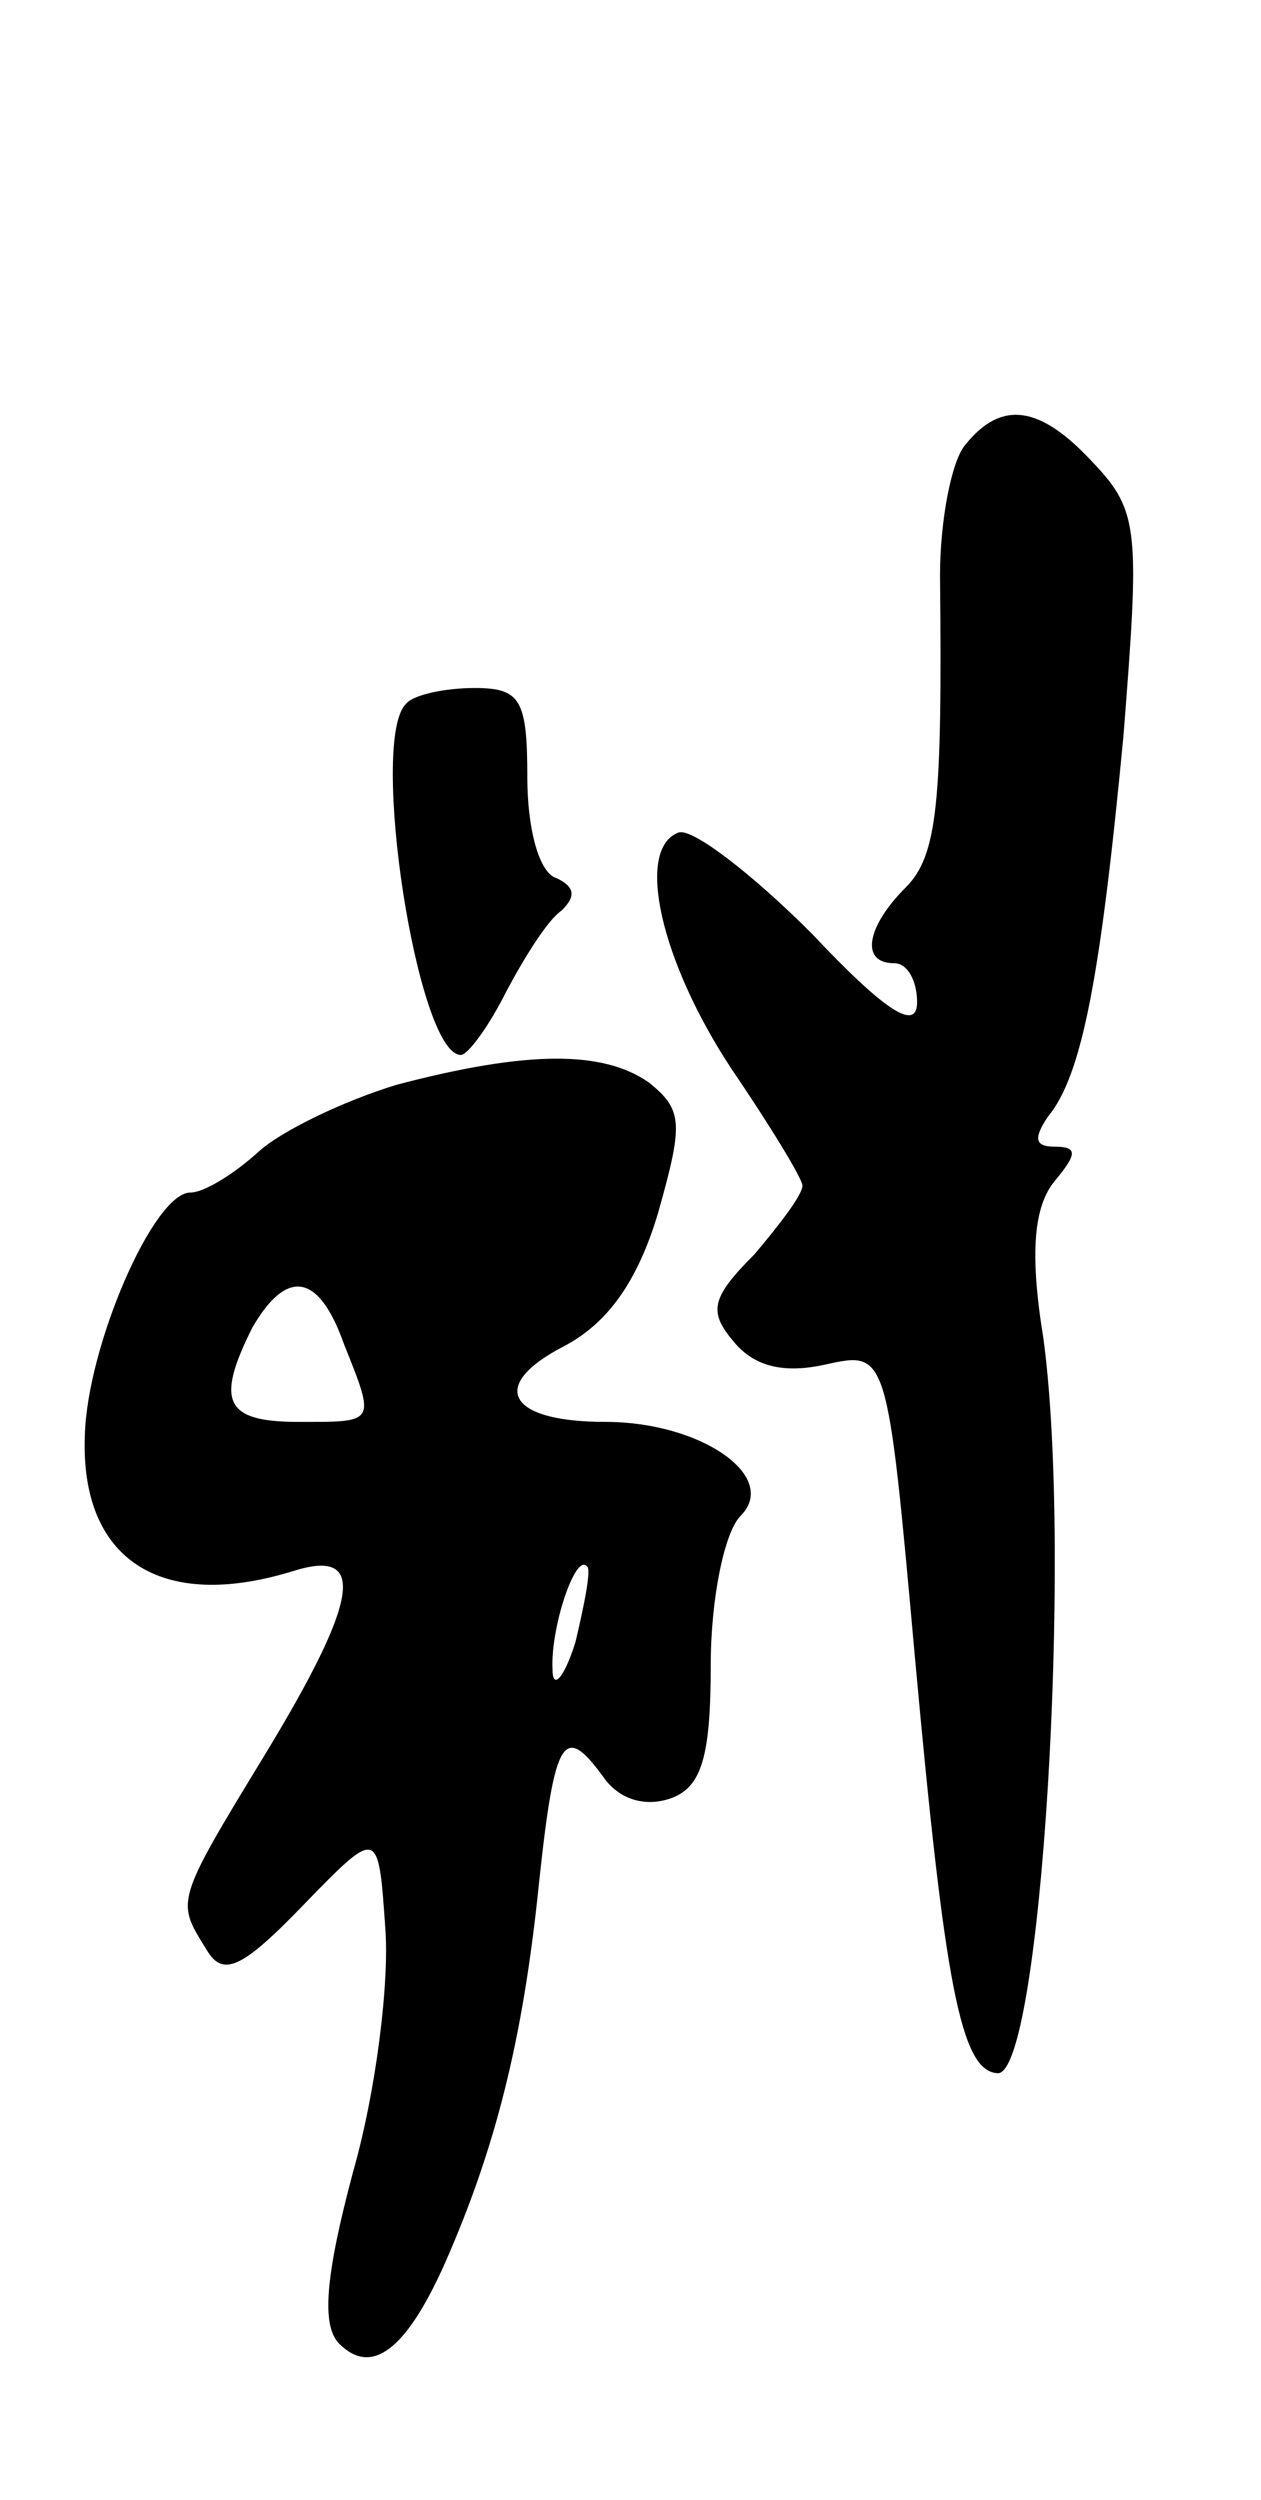 <svg version="1.0" xmlns="http://www.w3.org/2000/svg"
 width="55pt" height="109pt" viewBox="0 0 55 109"
 preserveAspectRatio="xMidYMid meet">
<g transform="translate(0,109) scale(0.1,-0.1)"
fill="#000000" stroke="none">
<path d="M421 896 c-6 -7 -11 -33 -11 -57 1 -99 -1 -122 -15 -136 -17 -17 -20
-33 -5 -33 6 0 10 -8 10 -17 0 -13 -14 -4 -46 30 -26 26 -52 46 -58 44 -19 -7
-8 -56 23 -103 17 -25 31 -48 31 -51 0 -4 -10 -17 -21 -30 -19 -19 -20 -25 -9
-38 9 -11 22 -14 40 -10 27 6 27 6 39 -127 13 -143 20 -181 36 -182 19 -2 33
227 20 321 -6 37 -4 57 5 68 10 12 10 15 0 15 -9 0 -9 4 -3 13 15 18 23 61 33
166 7 89 7 98 -13 119 -23 25 -40 28 -56 8z"/>
<path d="M177 783 c-16 -16 5 -153 24 -153 3 0 12 12 20 28 8 15 18 31 24 35
6 6 6 10 -2 14 -8 2 -13 22 -13 44 0 34 -3 39 -23 39 -13 0 -27 -3 -30 -7z"/>
<path d="M173 617 c-23 -7 -50 -20 -60 -29 -11 -10 -24 -18 -30 -18 -16 0 -45
-67 -46 -106 -2 -54 33 -77 91 -59 32 10 29 -12 -13 -81 -39 -64 -38 -63 -25
-84 7 -12 15 -9 42 19 33 34 33 34 36 -9 2 -24 -4 -72 -14 -107 -12 -45 -14
-67 -6 -75 14 -14 29 -3 46 35 22 50 34 97 41 165 7 66 11 71 29 46 7 -9 18
-12 29 -8 13 5 17 18 17 58 0 29 6 58 13 65 17 17 -17 41 -59 41 -43 0 -51 16
-18 33 19 10 32 28 41 58 11 39 11 45 -4 57 -20 14 -53 14 -110 -1z m-23 -113
c14 -35 14 -34 -20 -34 -32 0 -36 9 -20 41 15 26 29 24 40 -7z m101 -130 c-5
-16 -10 -21 -10 -12 -1 18 10 51 15 45 2 -1 -1 -16 -5 -33z"/>
</g>
</svg>
